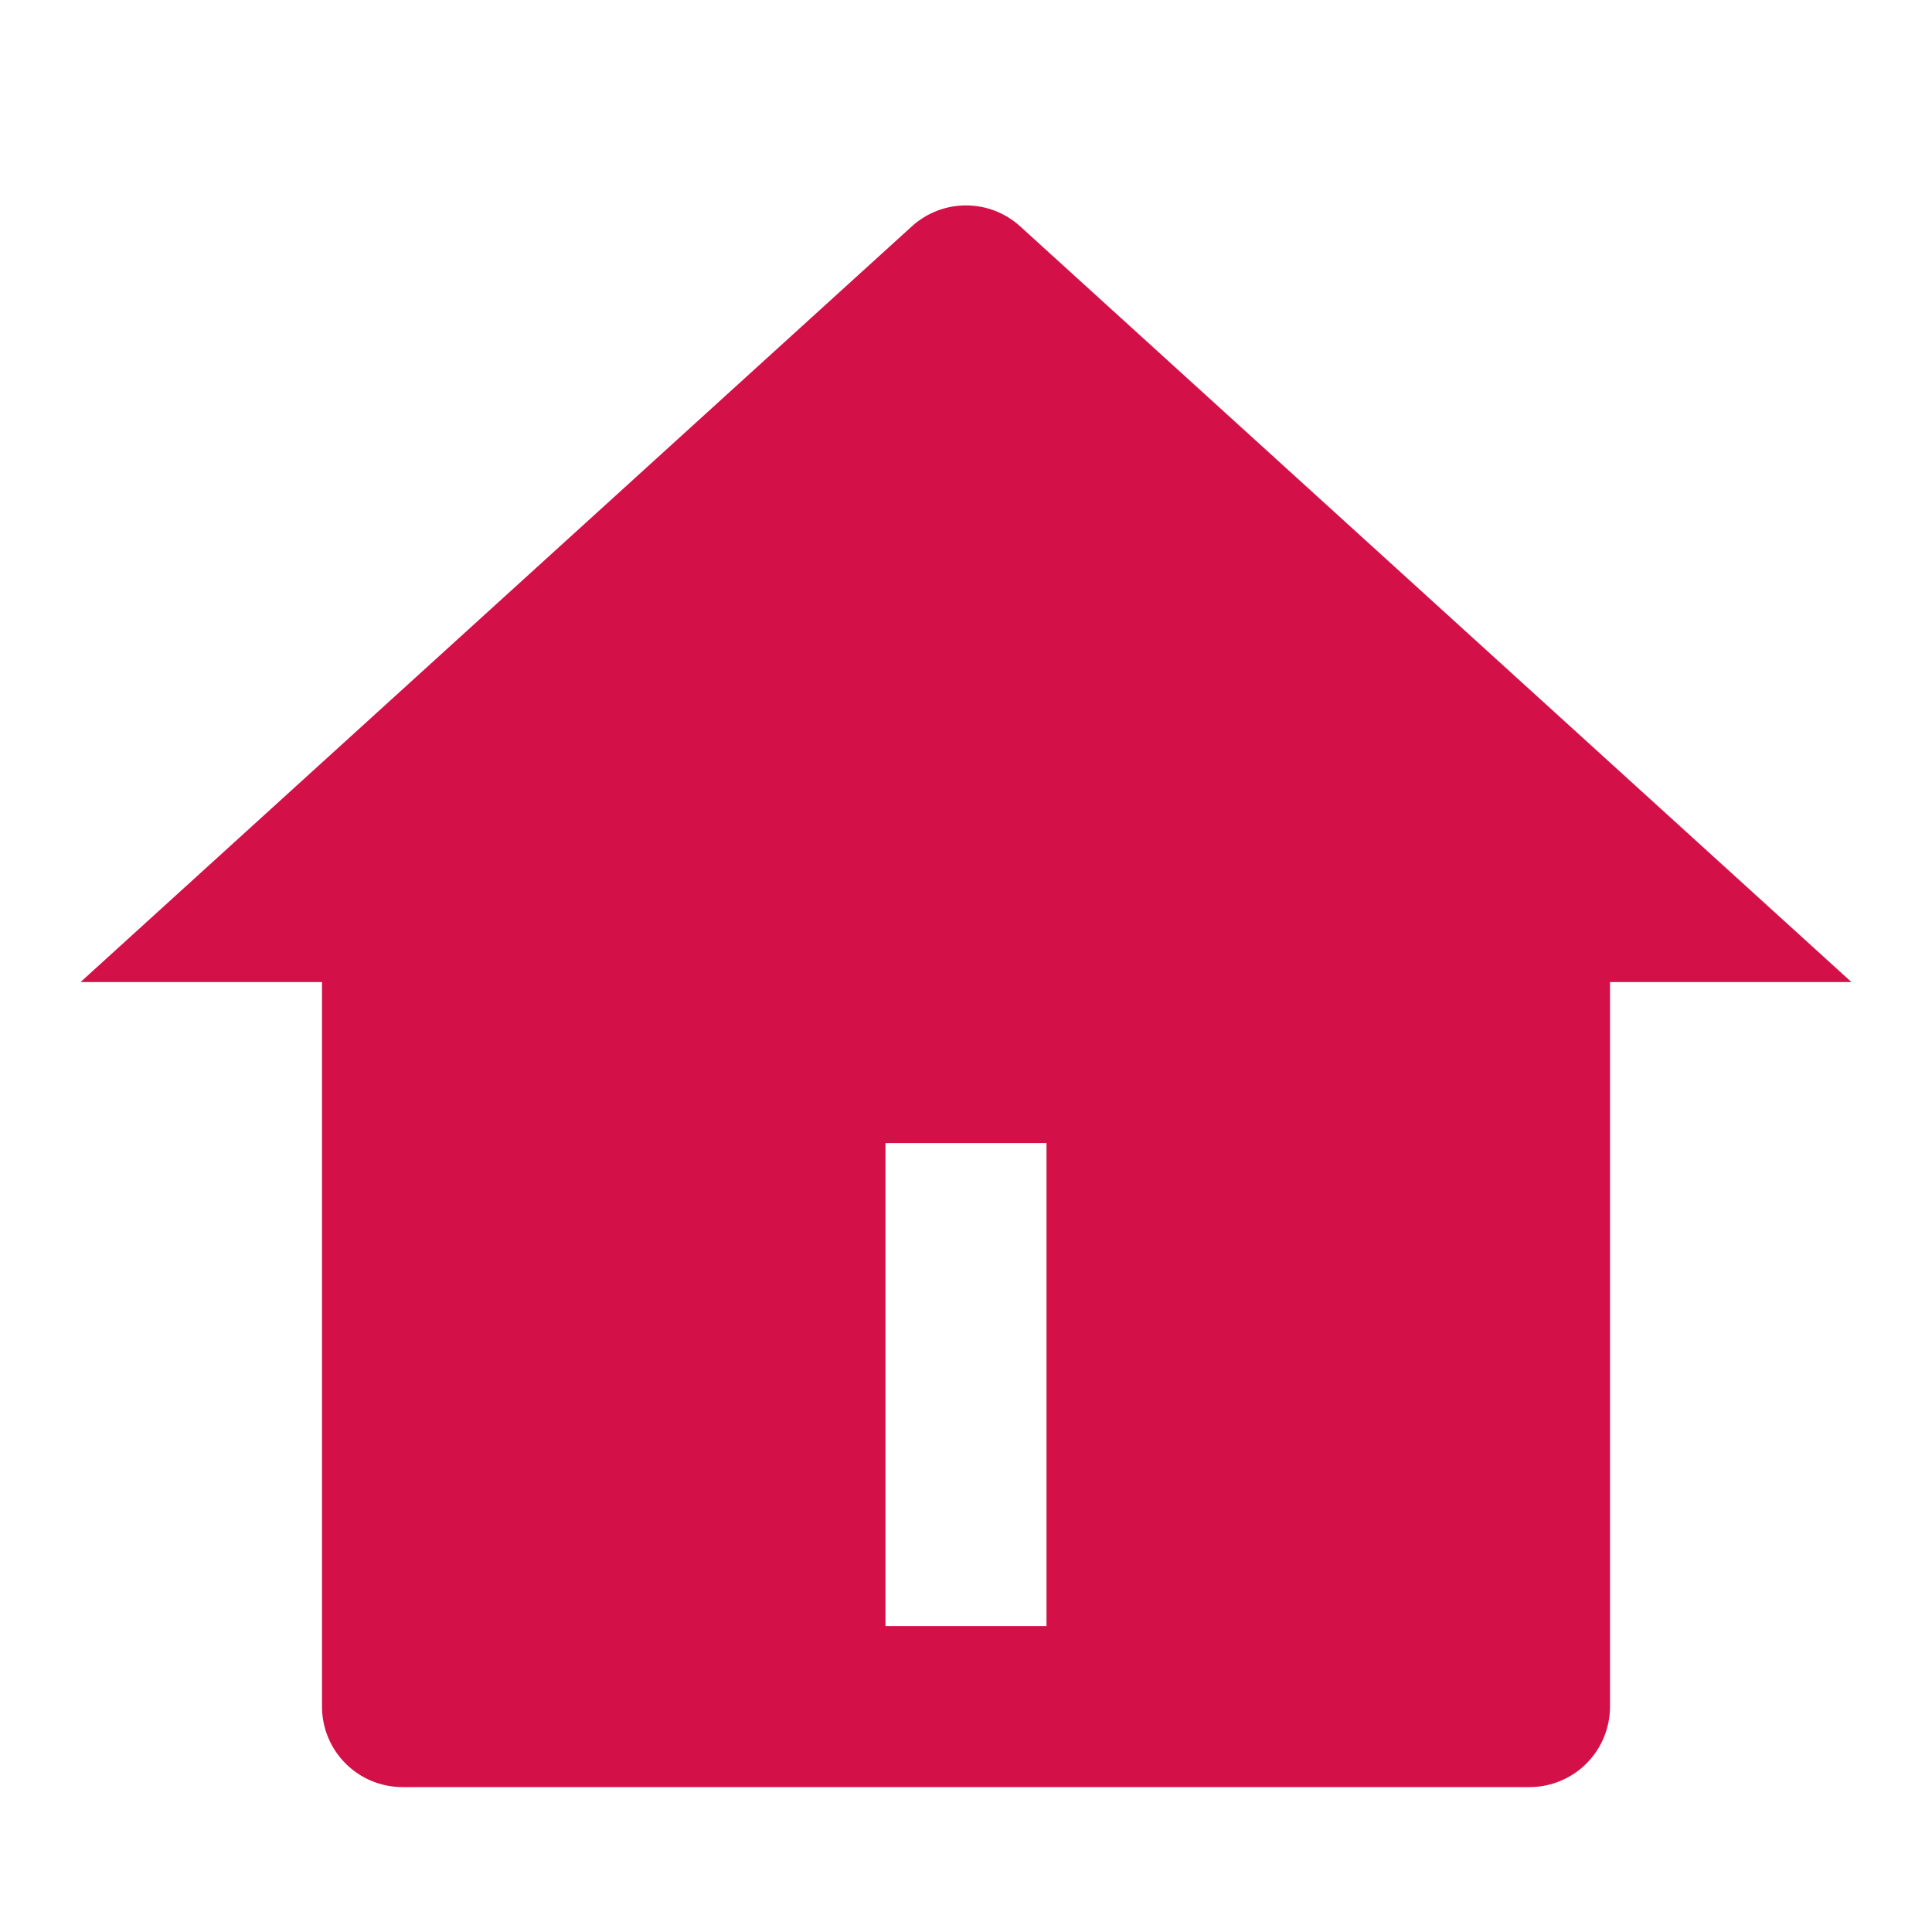 <svg id="Group_17" data-name="Group 17" xmlns="http://www.w3.org/2000/svg" xmlns:xlink="http://www.w3.org/1999/xlink" width="24" height="24" viewBox="0 0 24 24">
  <defs>
    <clipPath id="clip-path">
      <path id="Path_951" data-name="Path 951" d="M512-1786a1,1,0,0,1-1,1H497a1,1,0,0,1-1-1v-9h-3l10.327-9.388a1,1,0,0,1,1.346,0L515-1795h-3Zm-9-7v6h2v-6Z" transform="translate(-493 1804.648)" fill="#d31148"/>
    </clipPath>
    <clipPath id="clip-path-2">
      <path id="Path_950" data-name="Path 950" d="M-200,200H3544V-2310H-200Z" transform="translate(200 2310)" fill="#d31148"/>
    </clipPath>
  </defs>
  <path id="Rectangle_18" data-name="Rectangle 18" d="M0,0H24V24H0Z" fill="#fff"/>
  <g id="Group_634" data-name="Group 634" transform="translate(1 2.552)" clip-path="url(#clip-path)">
    <g id="Group_633" data-name="Group 633" transform="translate(-693 -505.352)" clip-path="url(#clip-path-2)">
      <path id="Path_949" data-name="Path 949" d="M488-1809.65h32V-1780H488Z" transform="translate(200 2310)" fill="#d31148"/>
    </g>
  </g>
</svg>
